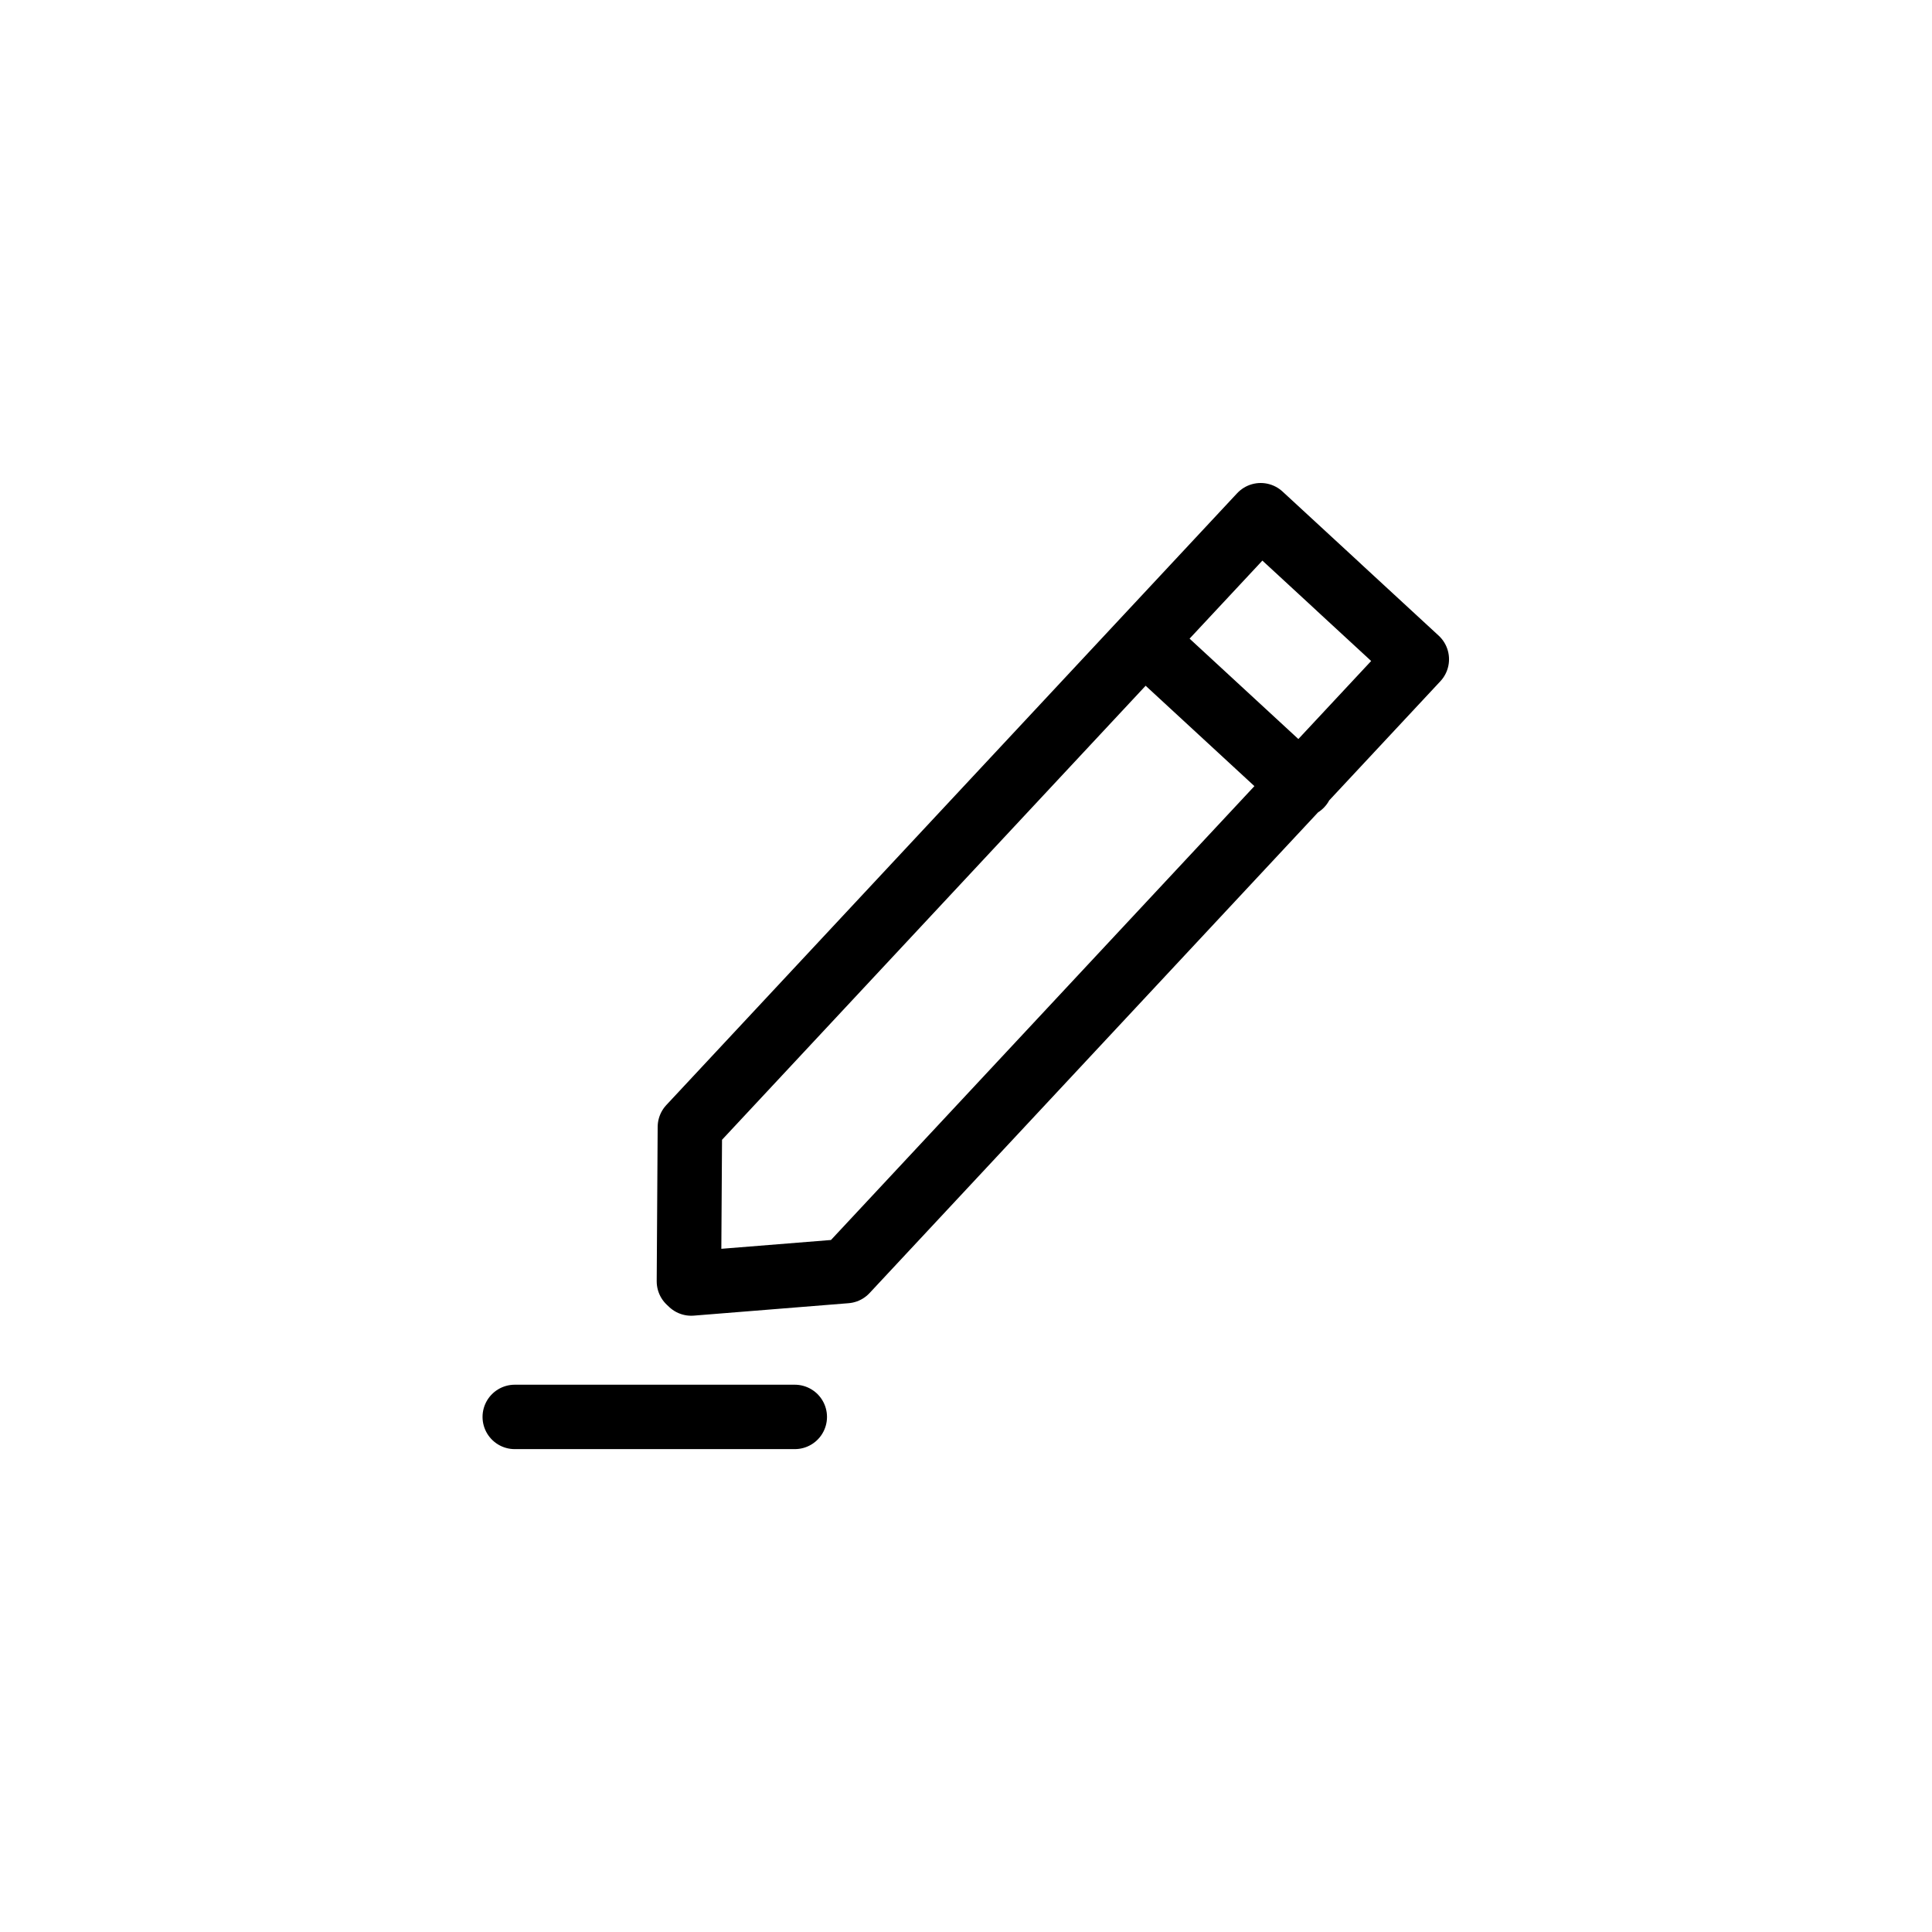 <?xml version="1.0" encoding="UTF-8" standalone="no"?>
<svg
   width="80"
   height="80"
   viewBox="0 0 80 80"
   version="1.1"
   id="svg11"
   sodipodi:docname="edit_custom.svg"
   inkscape:version="1.1 (c68e22c387, 2021-05-23)"
   xmlns:inkscape="http://www.inkscape.org/namespaces/inkscape"
   xmlns:sodipodi="http://sodipodi.sourceforge.net/DTD/sodipodi-0.dtd"
   xmlns="http://www.w3.org/2000/svg"
   xmlns:svg="http://www.w3.org/2000/svg"
   xmlns:rdf="http://www.w3.org/1999/02/22-rdf-syntax-ns#"
   xmlns:cc="http://creativecommons.org/ns#"
   xmlns:dc="http://purl.org/dc/elements/1.1/">
  <sodipodi:namedview
     pagecolor="#ffffff"
     bordercolor="#666666"
     borderopacity="1"
     objecttolerance="10"
     gridtolerance="10"
     guidetolerance="10"
     inkscape:pageopacity="0"
     inkscape:pageshadow="2"
     inkscape:window-width="1920"
     inkscape:window-height="1043"
     id="namedview13"
     showgrid="false"
     inkscape:zoom="2.7812868"
     inkscape:cx="21.752522"
     inkscape:cy="2.1572749"
     inkscape:window-x="0"
     inkscape:window-y="0"
     inkscape:window-maximized="1"
     inkscape:current-layer="svg11"
     inkscape:pagecheckerboard="0" />
  <!-- Generator: Sketch 42 (36781) - http://www.bohemiancoding.com/sketch -->
  <title
     id="title2">settings_edit_default</title>
  <desc
     id="desc4">Created with Sketch.</desc>
  <defs
     id="defs6" />
  <g
     id="Symbols"
     style="fill:none;fill-rule:evenodd;stroke:none;stroke-width:1;stroke-linecap:round;stroke-linejoin:round"
     transform="matrix(2.668,0,0,2.667,19.981,20)">
    <g
       id="settings_edit_default"
       style="stroke:#000000">
      <path
         d="M 3.239,12.429 5.641,12.236 14.5,2.737 13.306,1.635 13.27,1.601 12.077,0.5 3.218,9.999 3.203,12.395 3.239,12.429 Z M 10.265,2.443 12.7,4.691 Z M 0.5,14.5 h 4.346 z"
         id="Imported-Layers-Copy"
         inkscape:connector-curvature="0" />
    </g>
  </g>
</svg>
